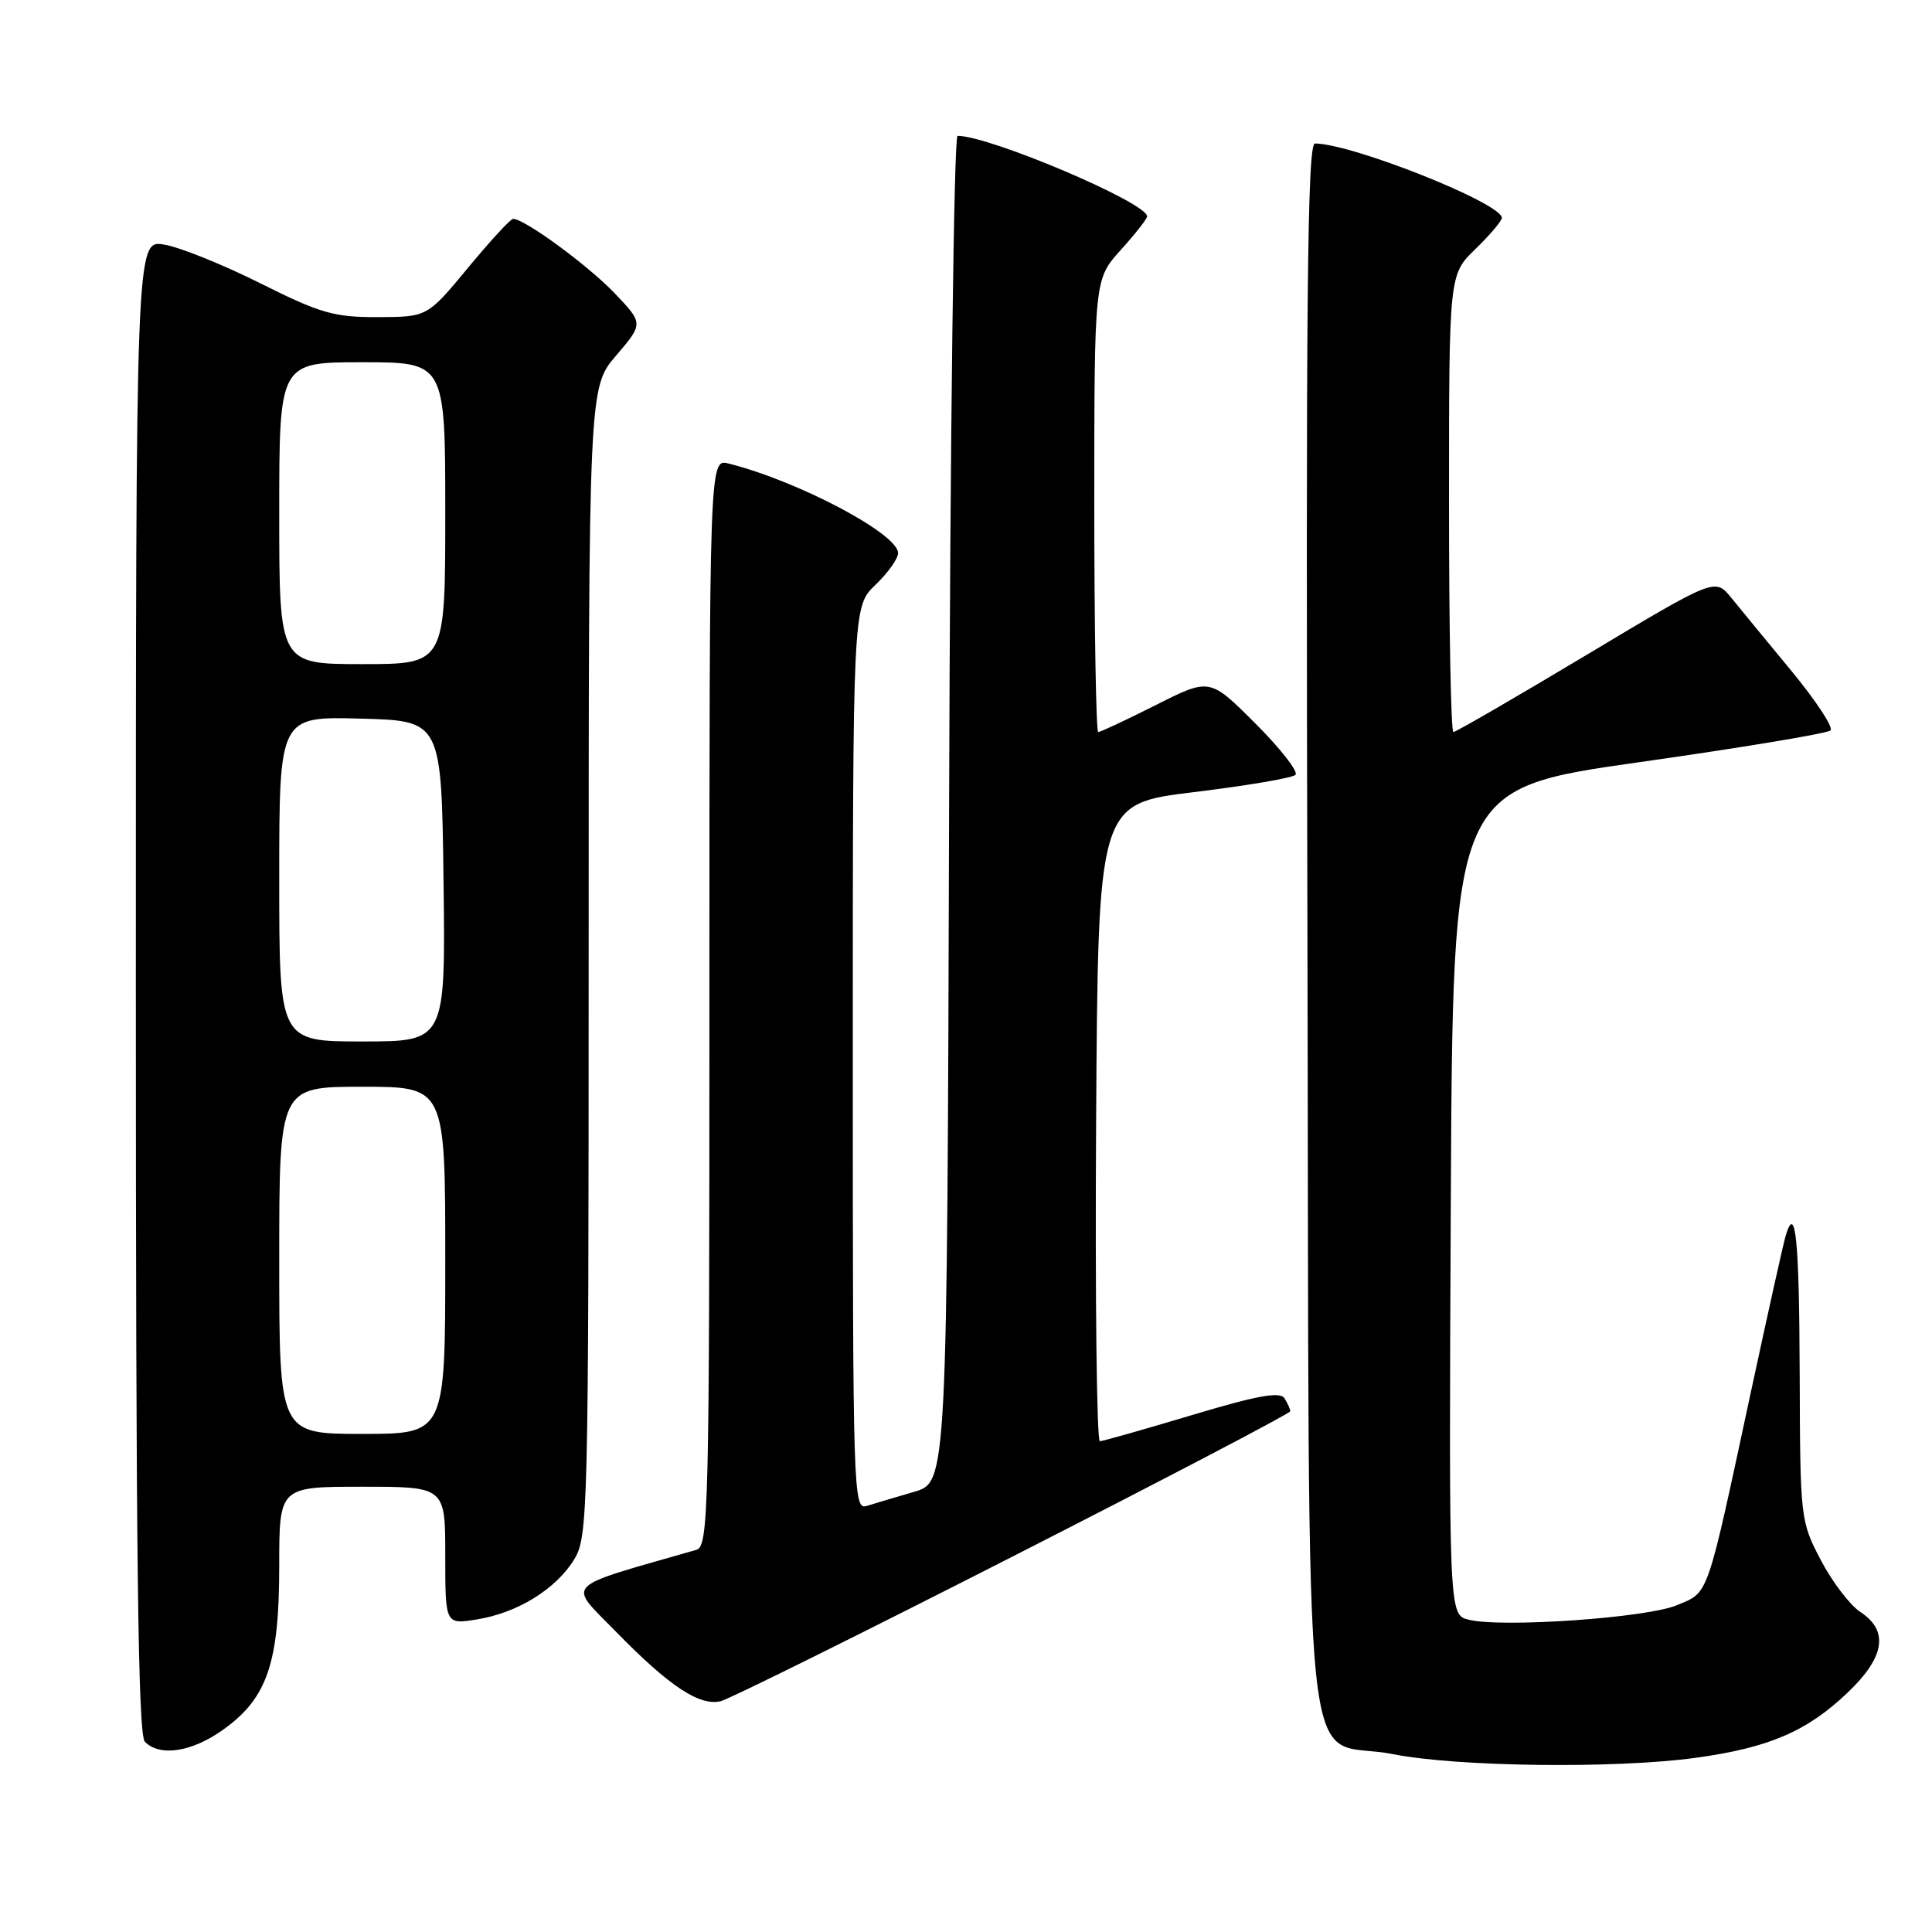 <?xml version="1.0" encoding="UTF-8" standalone="no"?>
<!DOCTYPE svg PUBLIC "-//W3C//DTD SVG 1.1//EN" "http://www.w3.org/Graphics/SVG/1.1/DTD/svg11.dtd" >
<svg xmlns="http://www.w3.org/2000/svg" xmlns:xlink="http://www.w3.org/1999/xlink" version="1.1" viewBox="0 0 256 256">
 <g >
 <path fill="currentColor"
d=" M 224.68 232.92 C 234.37 231.59 239.42 229.43 244.81 224.29 C 249.76 219.59 250.31 216.09 246.51 213.60 C 245.14 212.70 242.78 209.61 241.27 206.73 C 238.57 201.57 238.53 201.24 238.47 182.29 C 238.41 164.23 237.93 159.39 236.63 163.67 C 236.32 164.68 234.24 174.05 231.99 184.50 C 226.06 212.11 226.49 210.90 222.19 212.70 C 218.19 214.38 198.98 215.71 194.60 214.62 C 191.98 213.96 191.98 213.96 192.24 159.23 C 192.50 104.50 192.50 104.50 217.17 101.00 C 230.74 99.08 242.17 97.18 242.56 96.78 C 242.95 96.38 240.63 92.85 237.39 88.92 C 234.15 85.00 230.54 80.61 229.38 79.18 C 227.25 76.58 227.25 76.58 210.21 86.79 C 200.83 92.41 192.90 97.00 192.58 97.00 C 192.26 97.00 192.00 83.36 192.00 66.70 C 192.00 36.39 192.00 36.39 195.50 33.00 C 197.43 31.13 199.00 29.27 199.00 28.87 C 199.00 26.93 179.21 19.06 174.24 19.01 C 173.22 19.00 173.03 39.72 173.24 122.97 C 173.54 242.84 172.21 229.98 184.55 232.43 C 193.06 234.12 214.10 234.38 224.68 232.92 Z  M 29.70 229.10 C 35.43 224.95 37.00 220.30 37.00 207.48 C 37.00 197.00 37.00 197.00 48.00 197.00 C 59.00 197.00 59.00 197.00 59.00 206.13 C 59.00 215.26 59.00 215.26 63.20 214.58 C 68.57 213.72 73.69 210.56 76.10 206.60 C 77.91 203.63 77.99 200.31 78.00 127.43 C 78.00 51.36 78.00 51.36 81.64 47.11 C 85.27 42.86 85.27 42.86 81.39 38.80 C 77.85 35.11 69.50 29.00 67.99 29.00 C 67.65 29.00 64.96 31.92 62.00 35.50 C 56.62 42.00 56.62 42.00 50.06 42.02 C 44.26 42.04 42.45 41.52 34.50 37.54 C 29.55 35.06 23.81 32.75 21.75 32.41 C 18.00 31.78 18.00 31.78 18.00 130.69 C 18.00 206.29 18.28 229.88 19.20 230.80 C 21.23 232.83 25.51 232.14 29.70 229.10 Z  M 134.29 206.19 C 154.46 195.91 170.96 187.28 170.96 187.00 C 170.97 186.72 170.62 185.95 170.20 185.28 C 169.61 184.36 166.60 184.91 157.96 187.50 C 151.66 189.39 146.16 190.95 145.74 190.97 C 145.32 190.99 145.10 171.99 145.24 148.75 C 145.50 106.50 145.50 106.50 158.21 104.96 C 165.20 104.11 171.26 103.08 171.66 102.67 C 172.07 102.26 169.68 99.20 166.35 95.87 C 160.30 89.82 160.30 89.82 153.18 93.41 C 149.26 95.39 145.81 97.00 145.52 97.00 C 145.24 97.00 145.00 83.50 145.00 67.00 C 145.00 37.01 145.00 37.01 148.50 33.13 C 150.43 31.00 152.00 28.99 152.00 28.67 C 152.00 26.86 131.14 18.00 126.88 18.00 C 126.40 18.00 125.90 57.72 125.76 107.21 C 125.50 196.41 125.50 196.41 121.11 197.68 C 118.70 198.38 115.88 199.22 114.86 199.54 C 113.06 200.12 113.00 198.18 113.00 140.25 C 113.00 80.37 113.00 80.37 116.00 77.50 C 117.65 75.92 119.00 74.03 119.00 73.29 C 119.00 70.73 105.77 63.74 96.54 61.42 C 94.00 60.78 94.00 60.78 94.00 132.82 C 94.00 200.58 93.90 204.90 92.25 205.37 C 74.26 210.54 75.18 209.60 81.61 216.20 C 88.70 223.46 92.71 226.11 95.52 225.41 C 96.67 225.12 114.12 216.47 134.29 206.19 Z  M 37.00 167.00 C 37.00 144.00 37.00 144.00 48.00 144.00 C 59.00 144.00 59.00 144.00 59.00 167.00 C 59.00 190.00 59.00 190.00 48.00 190.00 C 37.00 190.00 37.00 190.00 37.00 167.00 Z  M 37.00 116.47 C 37.00 94.93 37.00 94.93 47.75 95.22 C 58.50 95.50 58.50 95.50 58.77 116.75 C 59.04 138.00 59.04 138.00 48.02 138.00 C 37.00 138.00 37.00 138.00 37.00 116.47 Z  M 37.00 68.00 C 37.00 48.00 37.00 48.00 48.00 48.00 C 59.00 48.00 59.00 48.00 59.00 68.00 C 59.00 88.00 59.00 88.00 48.00 88.00 C 37.00 88.00 37.00 88.00 37.00 68.00 Z "/>
</g>
</svg>